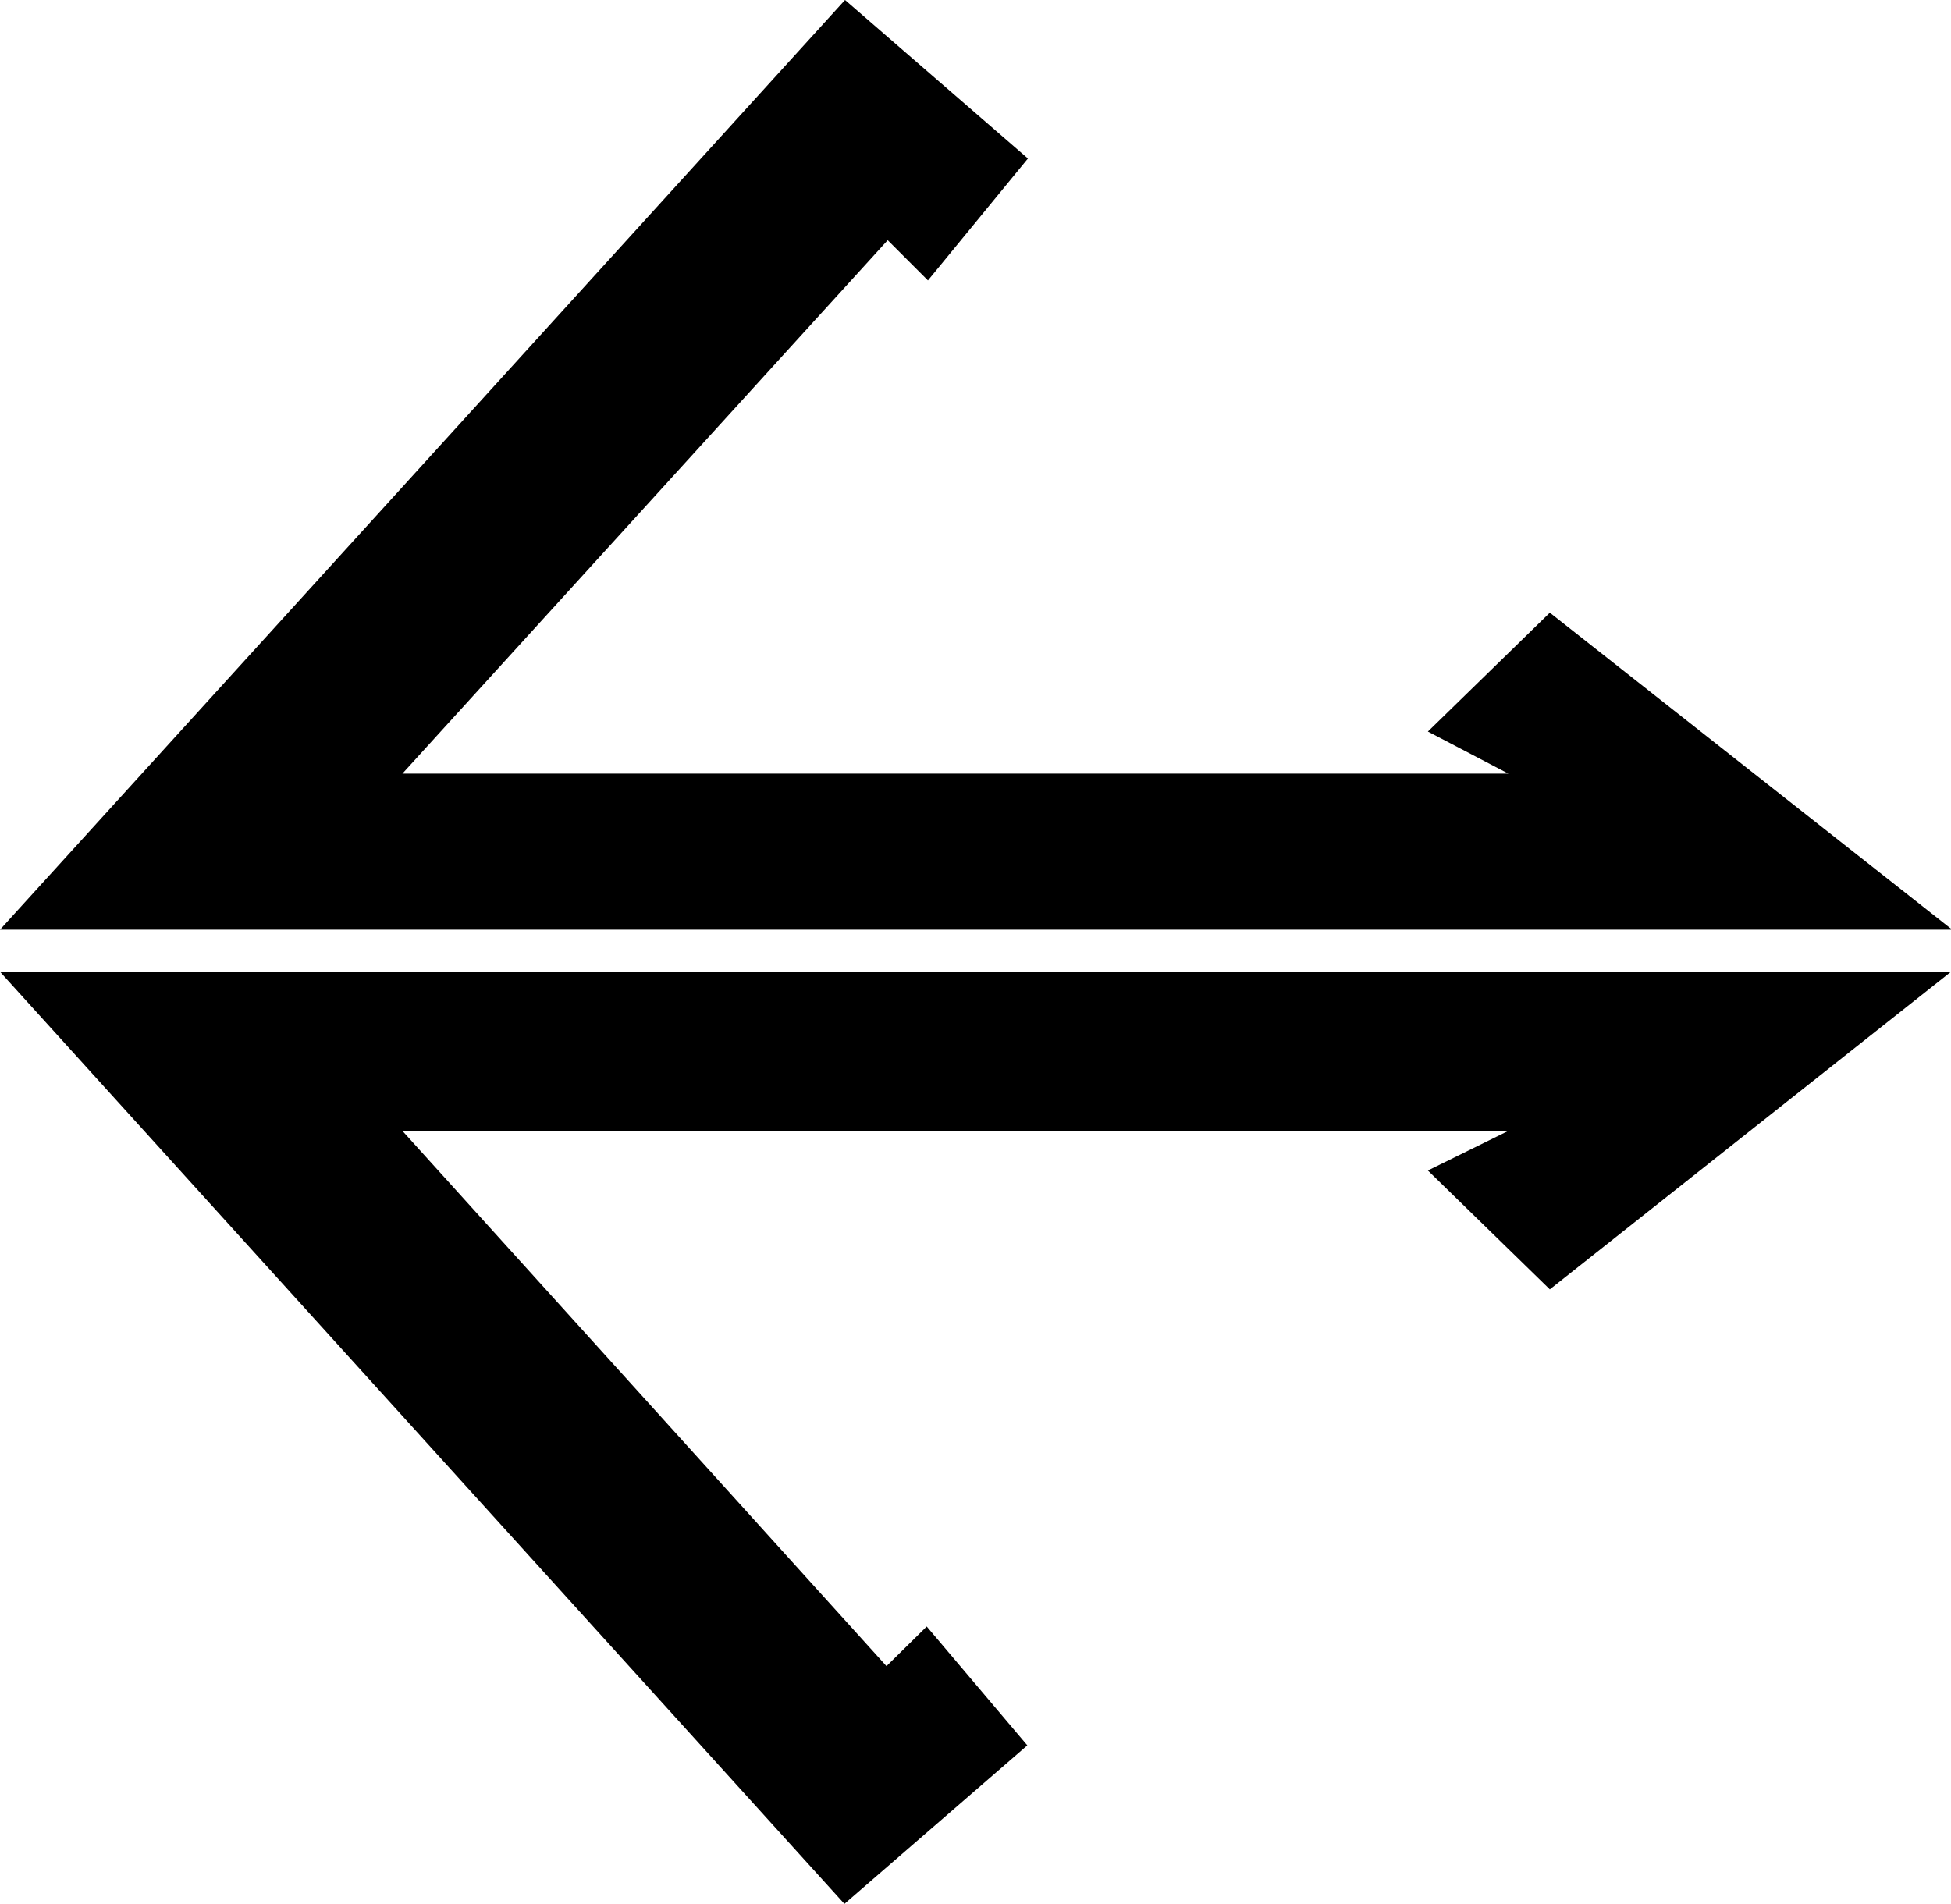 <svg xmlns="http://www.w3.org/2000/svg" viewBox="0 0 32 31.23">
	<path d="M24.74,18.55l-1.32.65,2,1.95L32,15.94H0L13.85,31.23l3-2.6-1.65-1.95-.66.65L6.6,18.55Z" />
	<path d="M24.74,12.69,23.42,12l2-1.95,6.6,5.2H0L13.86,0l3,2.6-1.64,2-.66-.66L6.6,12.69Z" />
</svg>